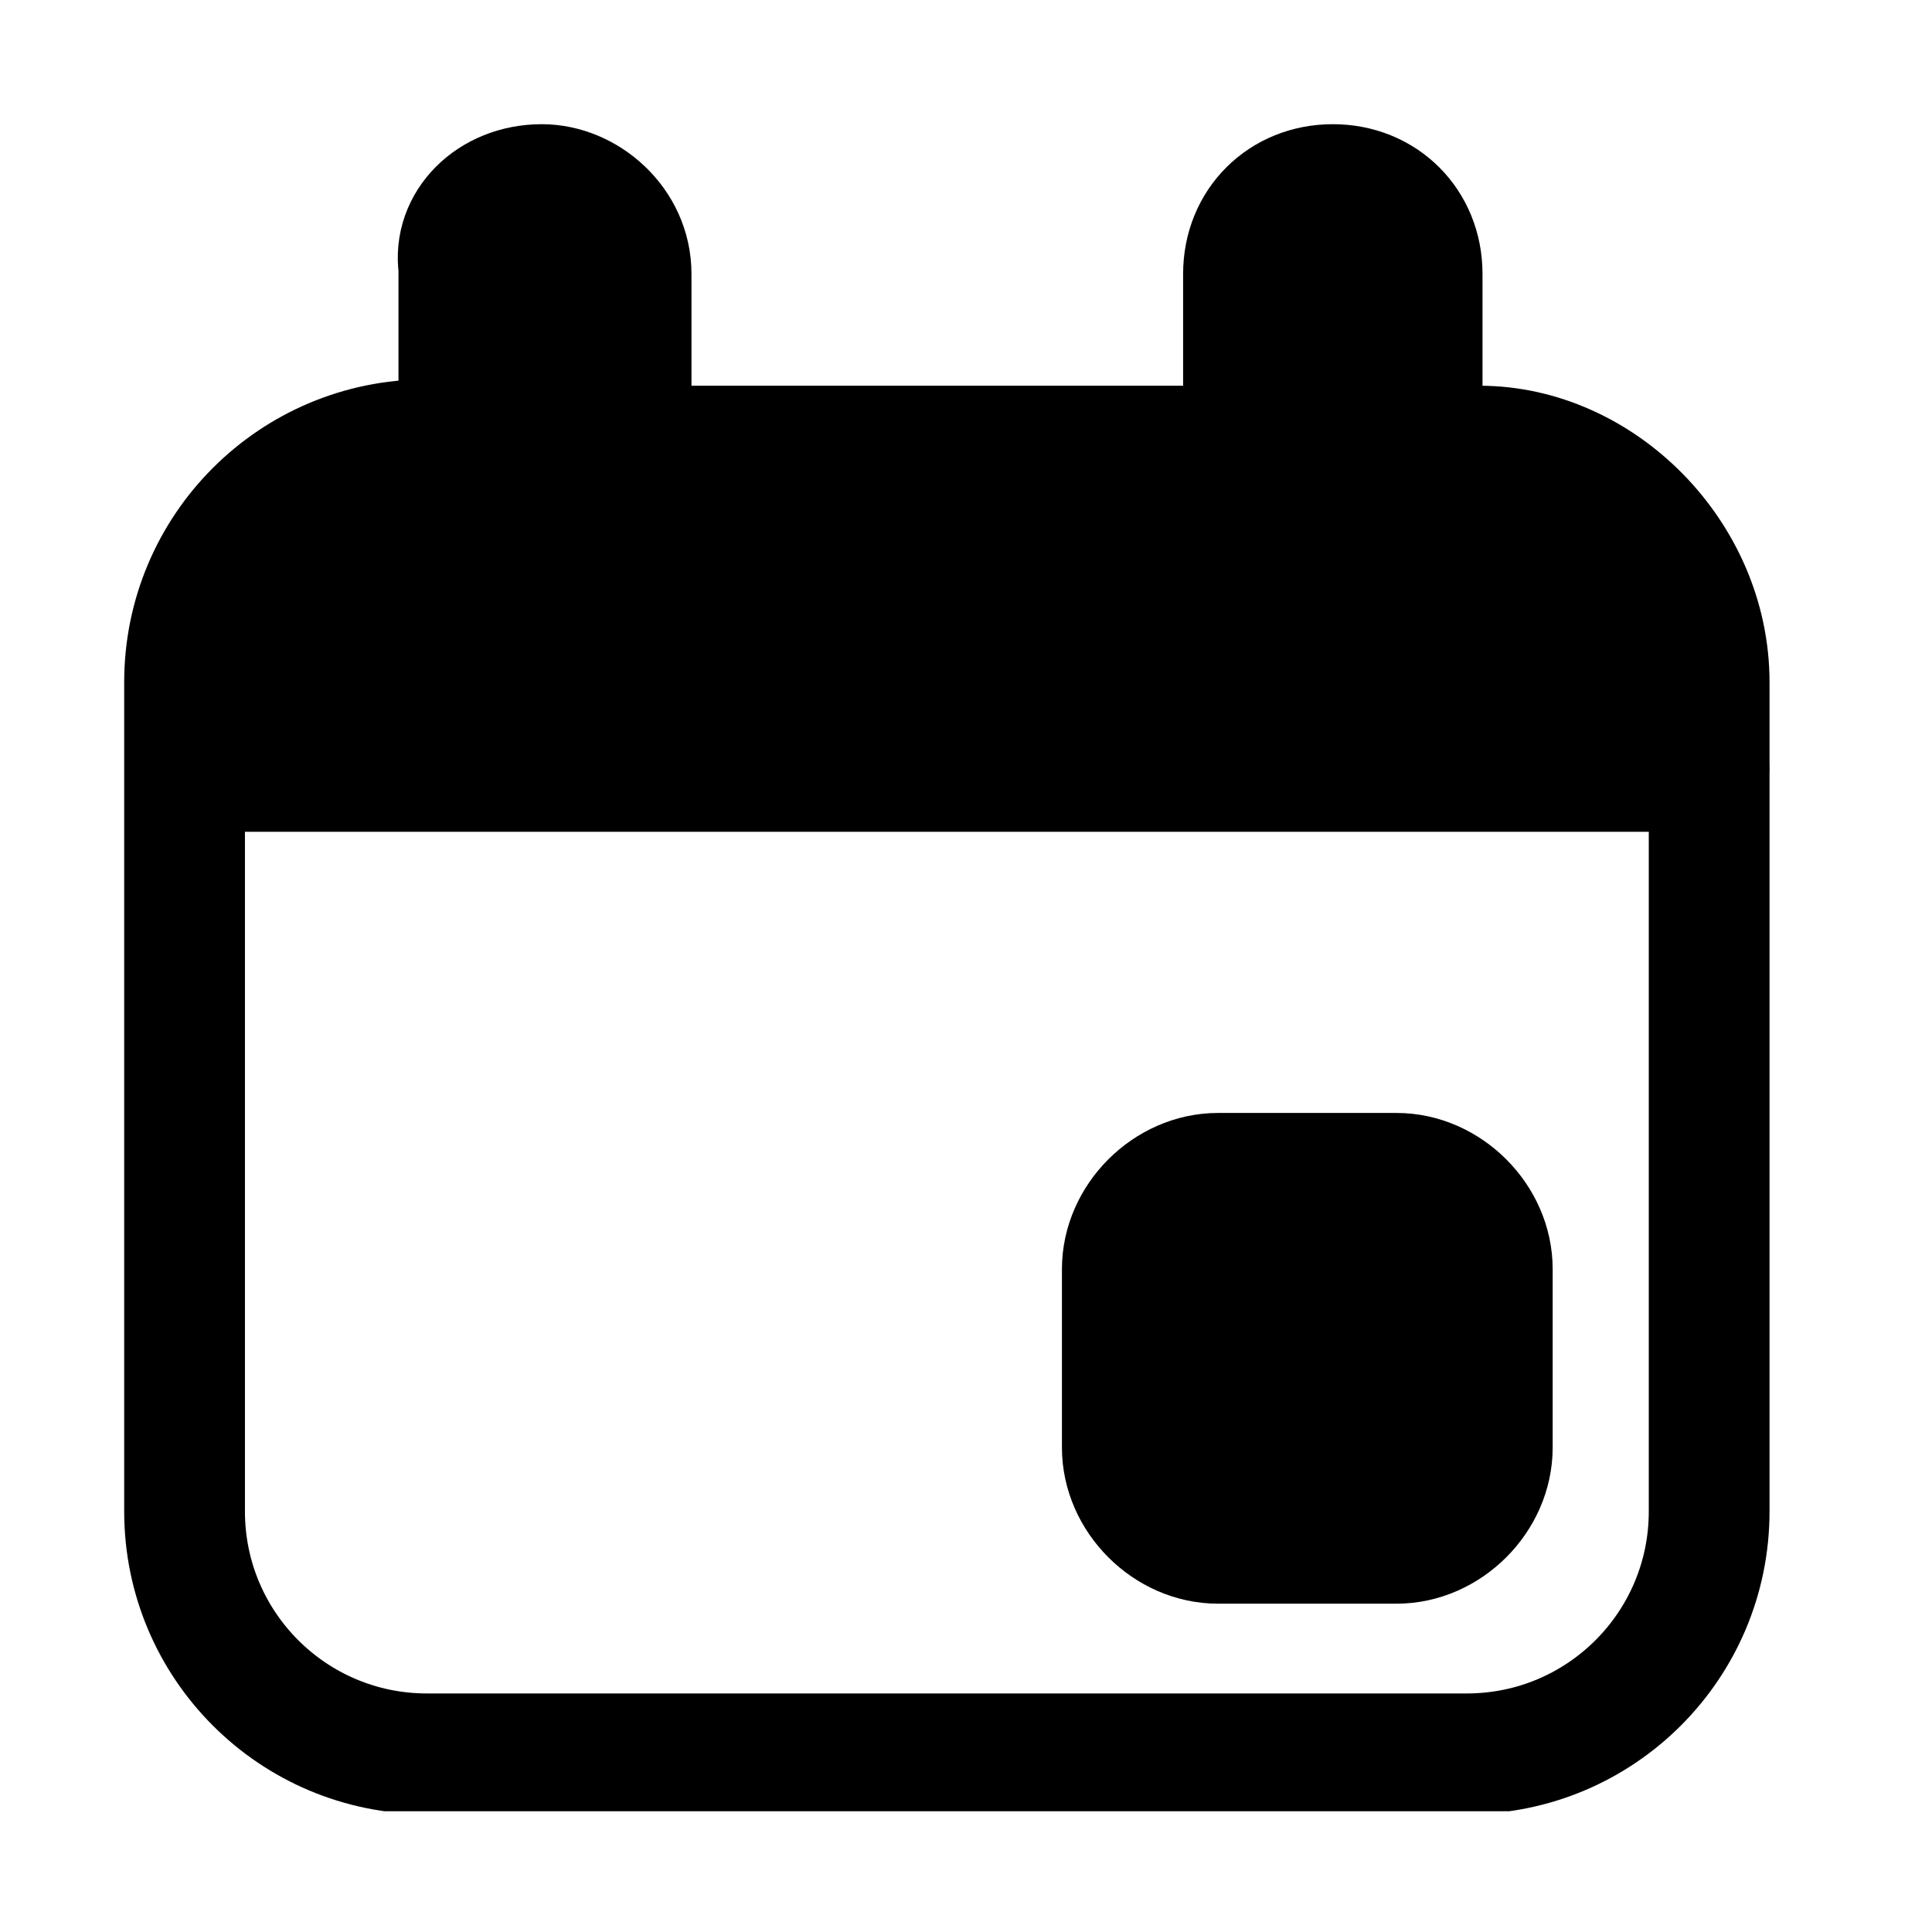 <svg width="32" height="32" viewBox="0 0 32 32" fill="none" xmlns="http://www.w3.org/2000/svg">
<g clip-path="url(#clip0_9214_26042)">
<path d="M28.309 12.777V25.034C28.309 27.253 26.513 29.049 24.294 29.049H7.072C4.853 29.049 3.057 27.253 3.057 25.034V12.777H28.309Z" stroke="currentColor" stroke-width="2" stroke-miterlimit="10" stroke-linecap="round" stroke-linejoin="round"/>
<path d="M28.309 11.298V12.672H3.057V11.298C3.057 9.079 4.853 7.283 7.072 7.283H7.6C7.6 6.332 7.6 5.381 7.6 4.43C7.494 3.691 8.128 3.057 8.974 3.057C9.713 3.057 10.453 3.691 10.453 4.536V7.389H20.596C20.596 6.438 20.596 5.487 20.596 4.536C20.596 3.691 21.23 3.057 22.076 3.057C22.921 3.057 23.555 3.691 23.555 4.536C23.555 5.487 23.555 6.438 23.555 7.389H24.506C26.513 7.389 28.309 9.185 28.309 11.298Z" fill="currentColor" stroke="currentColor" stroke-width="2" stroke-miterlimit="10" stroke-linecap="round" stroke-linejoin="round"/>
<path d="M23.132 25.562H20.174C19.328 25.562 18.589 24.823 18.589 23.977V21.019C18.589 20.174 19.328 19.434 20.174 19.434H23.132C23.977 19.434 24.717 20.174 24.717 21.019V23.977C24.717 24.823 23.977 25.562 23.132 25.562Z" fill="currentColor" stroke="currentColor" stroke-width="2" stroke-miterlimit="10" stroke-linecap="round" stroke-linejoin="round"/>
</g>
<defs>
<clipPath id="clip0_9214_26042">
<rect width="27.366" height="28" fill="none" transform="translate(2 2)"/>
</clipPath>
</defs>
</svg>

